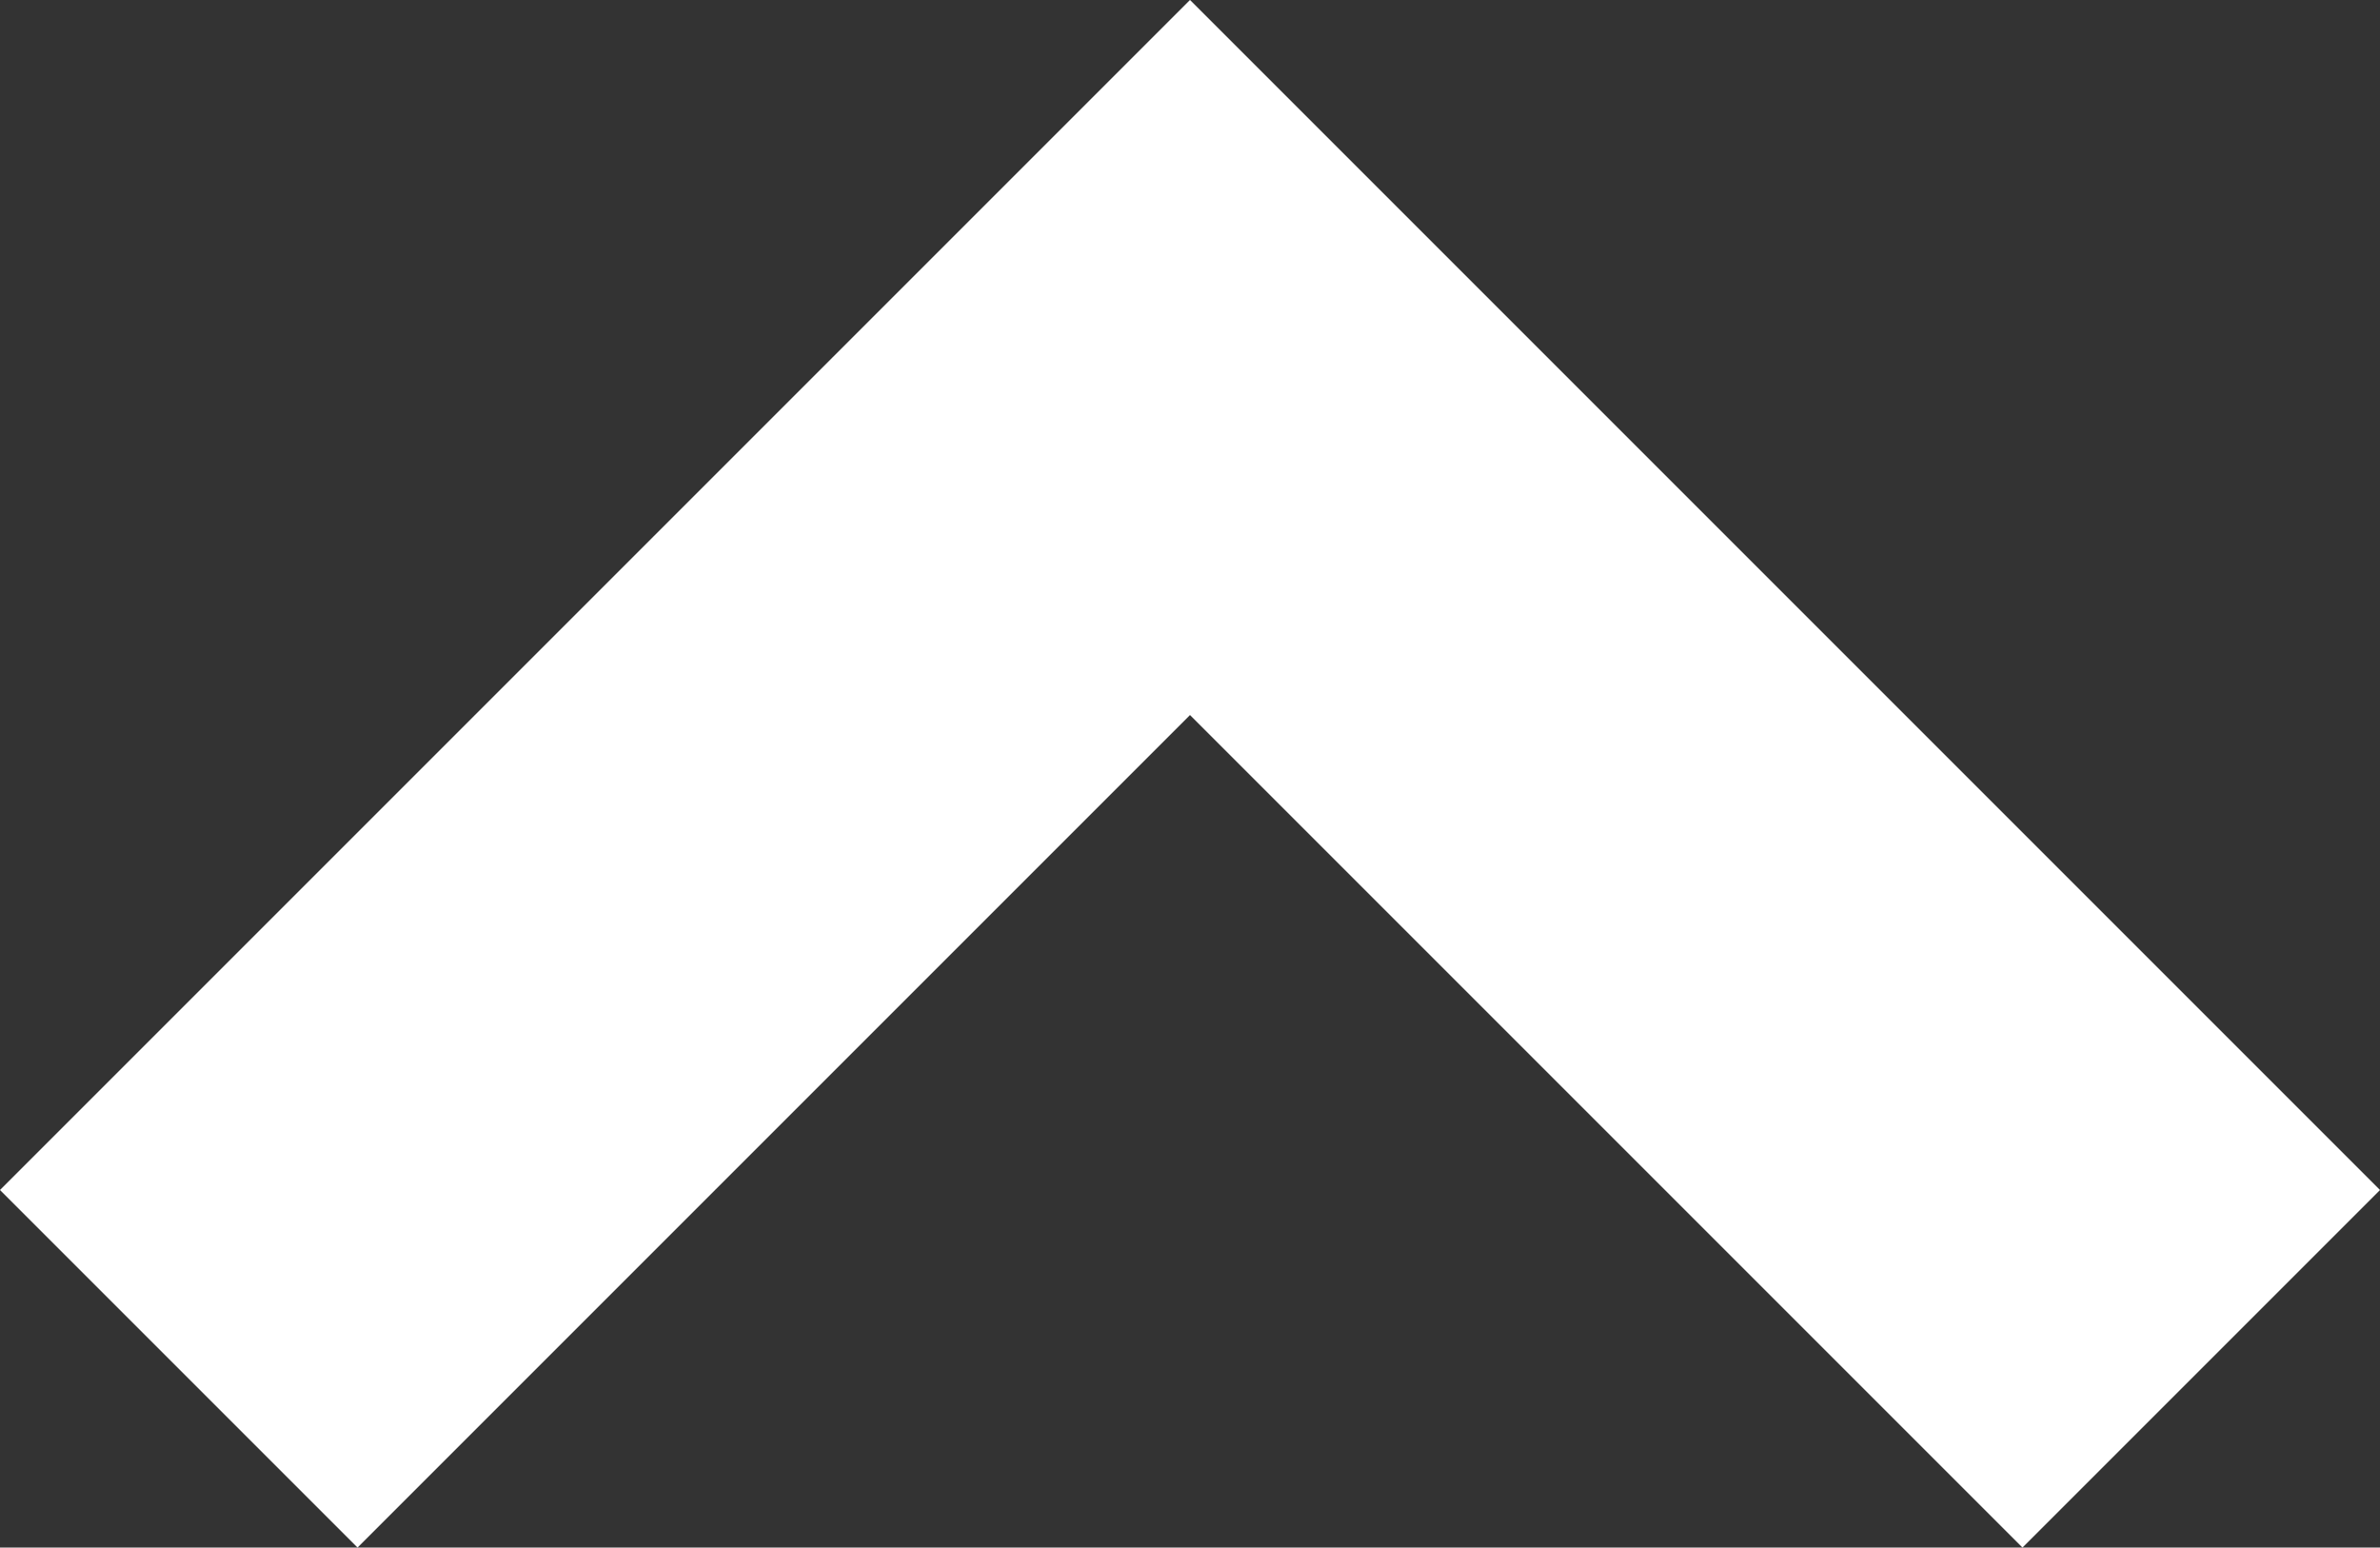 <?xml version="1.0" encoding="UTF-8" standalone="no"?>
<svg
   width="9.414"
   height="6.121"
   version="1.1"
   id="svg4"
   sodipodi:docname="icon-arrow-up-white.svg"
   inkscape:version="1.2.2 (732a01da63, 2022-12-09)"
   xmlns:inkscape="http://www.inkscape.org/namespaces/inkscape"
   xmlns:sodipodi="http://sodipodi.sourceforge.net/DTD/sodipodi-0.dtd"
   xmlns="http://www.w3.org/2000/svg"
   xmlns:svg="http://www.w3.org/2000/svg">
  <rect width="100%" height="100%" fill="#333333" stroke="none"/>
  <defs
     id="defs8" />
  <sodipodi:namedview
     id="namedview6"
     pagecolor="#000000"
     bordercolor="#000000"
     borderopacity="0.25"
     inkscape:showpageshadow="2"
     inkscape:pageopacity="0"
     inkscape:pagecheckerboard="0"
     inkscape:deskcolor="#d1d1d1"
     showgrid="false"
     inkscape:zoom="67.71415"
     inkscape:cx="4.2974769"
     inkscape:cy="3.8101342"
     inkscape:window-width="1920"
     inkscape:window-height="1009"
     inkscape:window-x="-8"
     inkscape:window-y="-8"
     inkscape:window-maximized="1"
     inkscape:current-layer="svg4" />
  <path
     d="m 0.707,5.414 4,-4 4,4"
     stroke="#4661E6"
     stroke-width="2"
     fill="none"
     fill-rule="evenodd"
     id="path2"
     style="fill:none;stroke:#ffffff" />
</svg>
